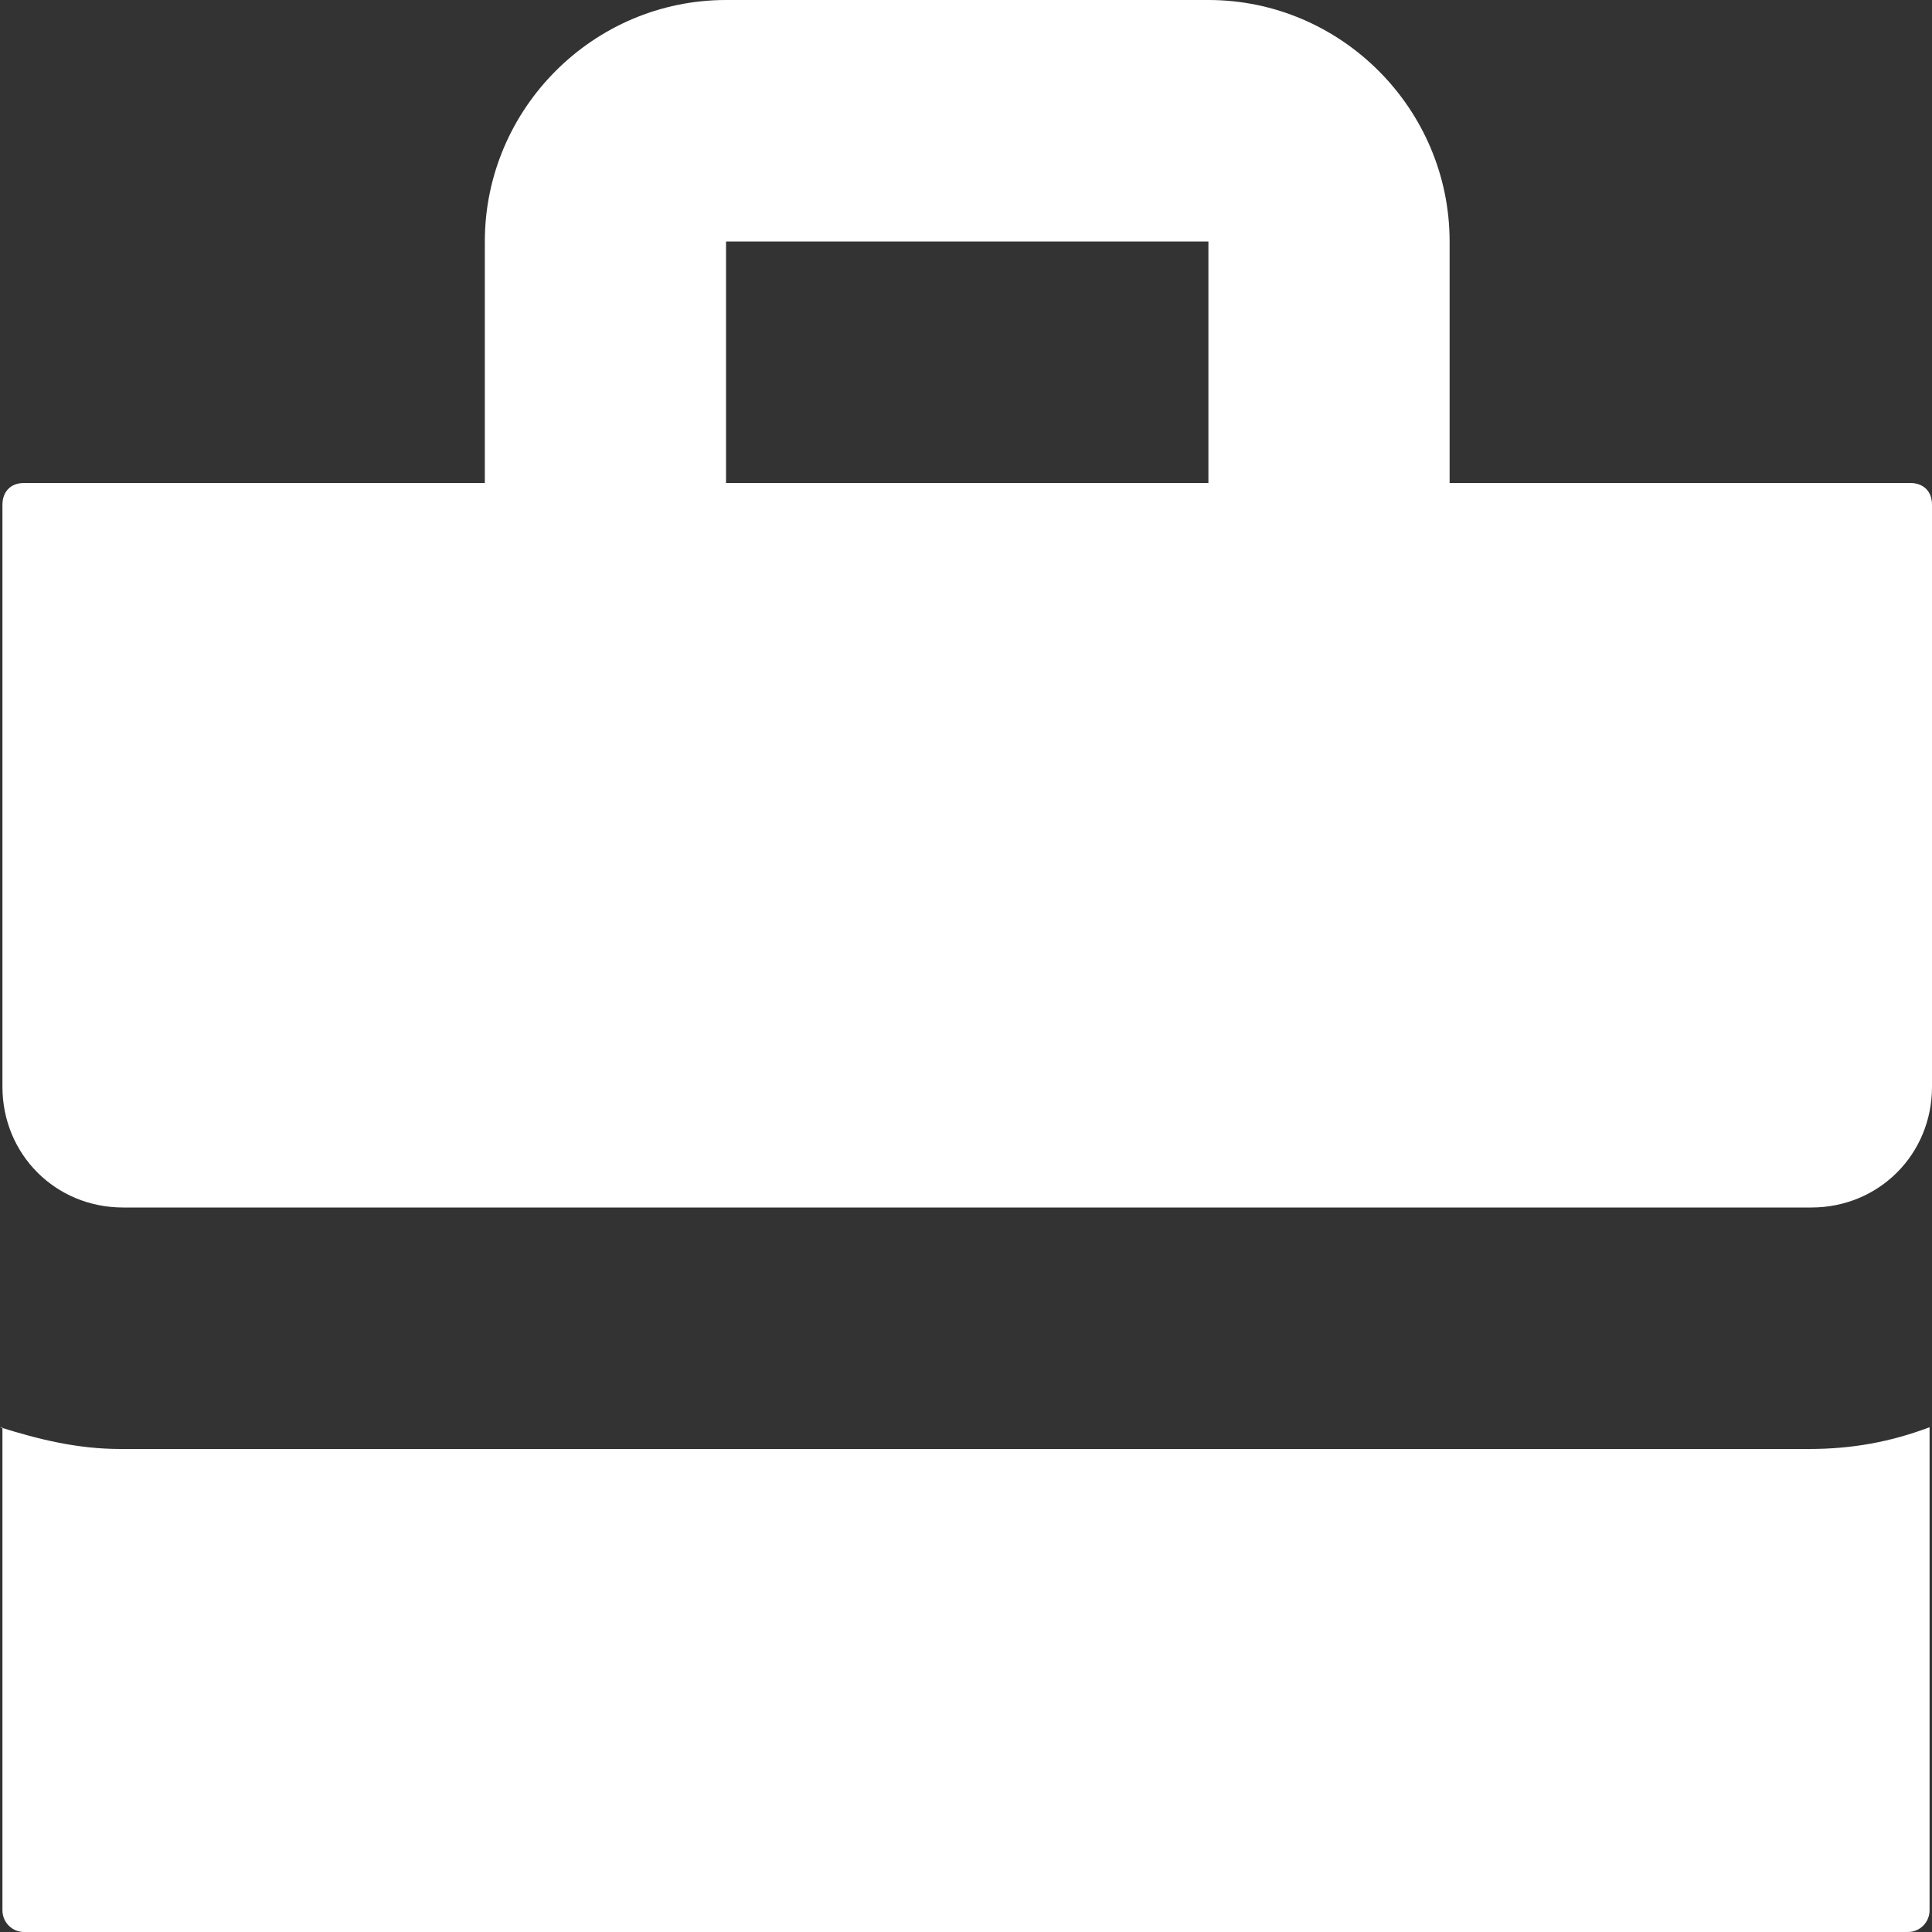 <svg width="19" height="19" viewBox="0 0 19 19" fill="none" xmlns="http://www.w3.org/2000/svg">
<rect x="0" y="0" width="19" height="19" fill="#333333" stroke="none"/>
<path d="M7.14 0C5.835 0 4.768 1.069 4.768 2.375V4.75H0.237C0.095 4.75 0.024 4.845 0.024 4.964V10.688C0.024 11.352 0.546 11.875 1.21 11.875H17.814C18.478 11.875 19 11.352 19 10.688V4.964C19 4.821 18.905 4.75 18.787 4.75H14.256V2.375C14.256 1.069 13.188 0 11.884 0L7.14 0ZM7.14 2.375H11.884V4.75H7.14V2.375ZM0.024 14.036V18.786C0.024 18.905 0.119 19 0.237 19H18.763C18.881 19 18.976 18.905 18.976 18.786V14.036C18.597 14.179 18.217 14.25 17.79 14.25H1.186C0.759 14.25 0.38 14.155 0 14.036H0.024Z" fill="white"/>
</svg>
